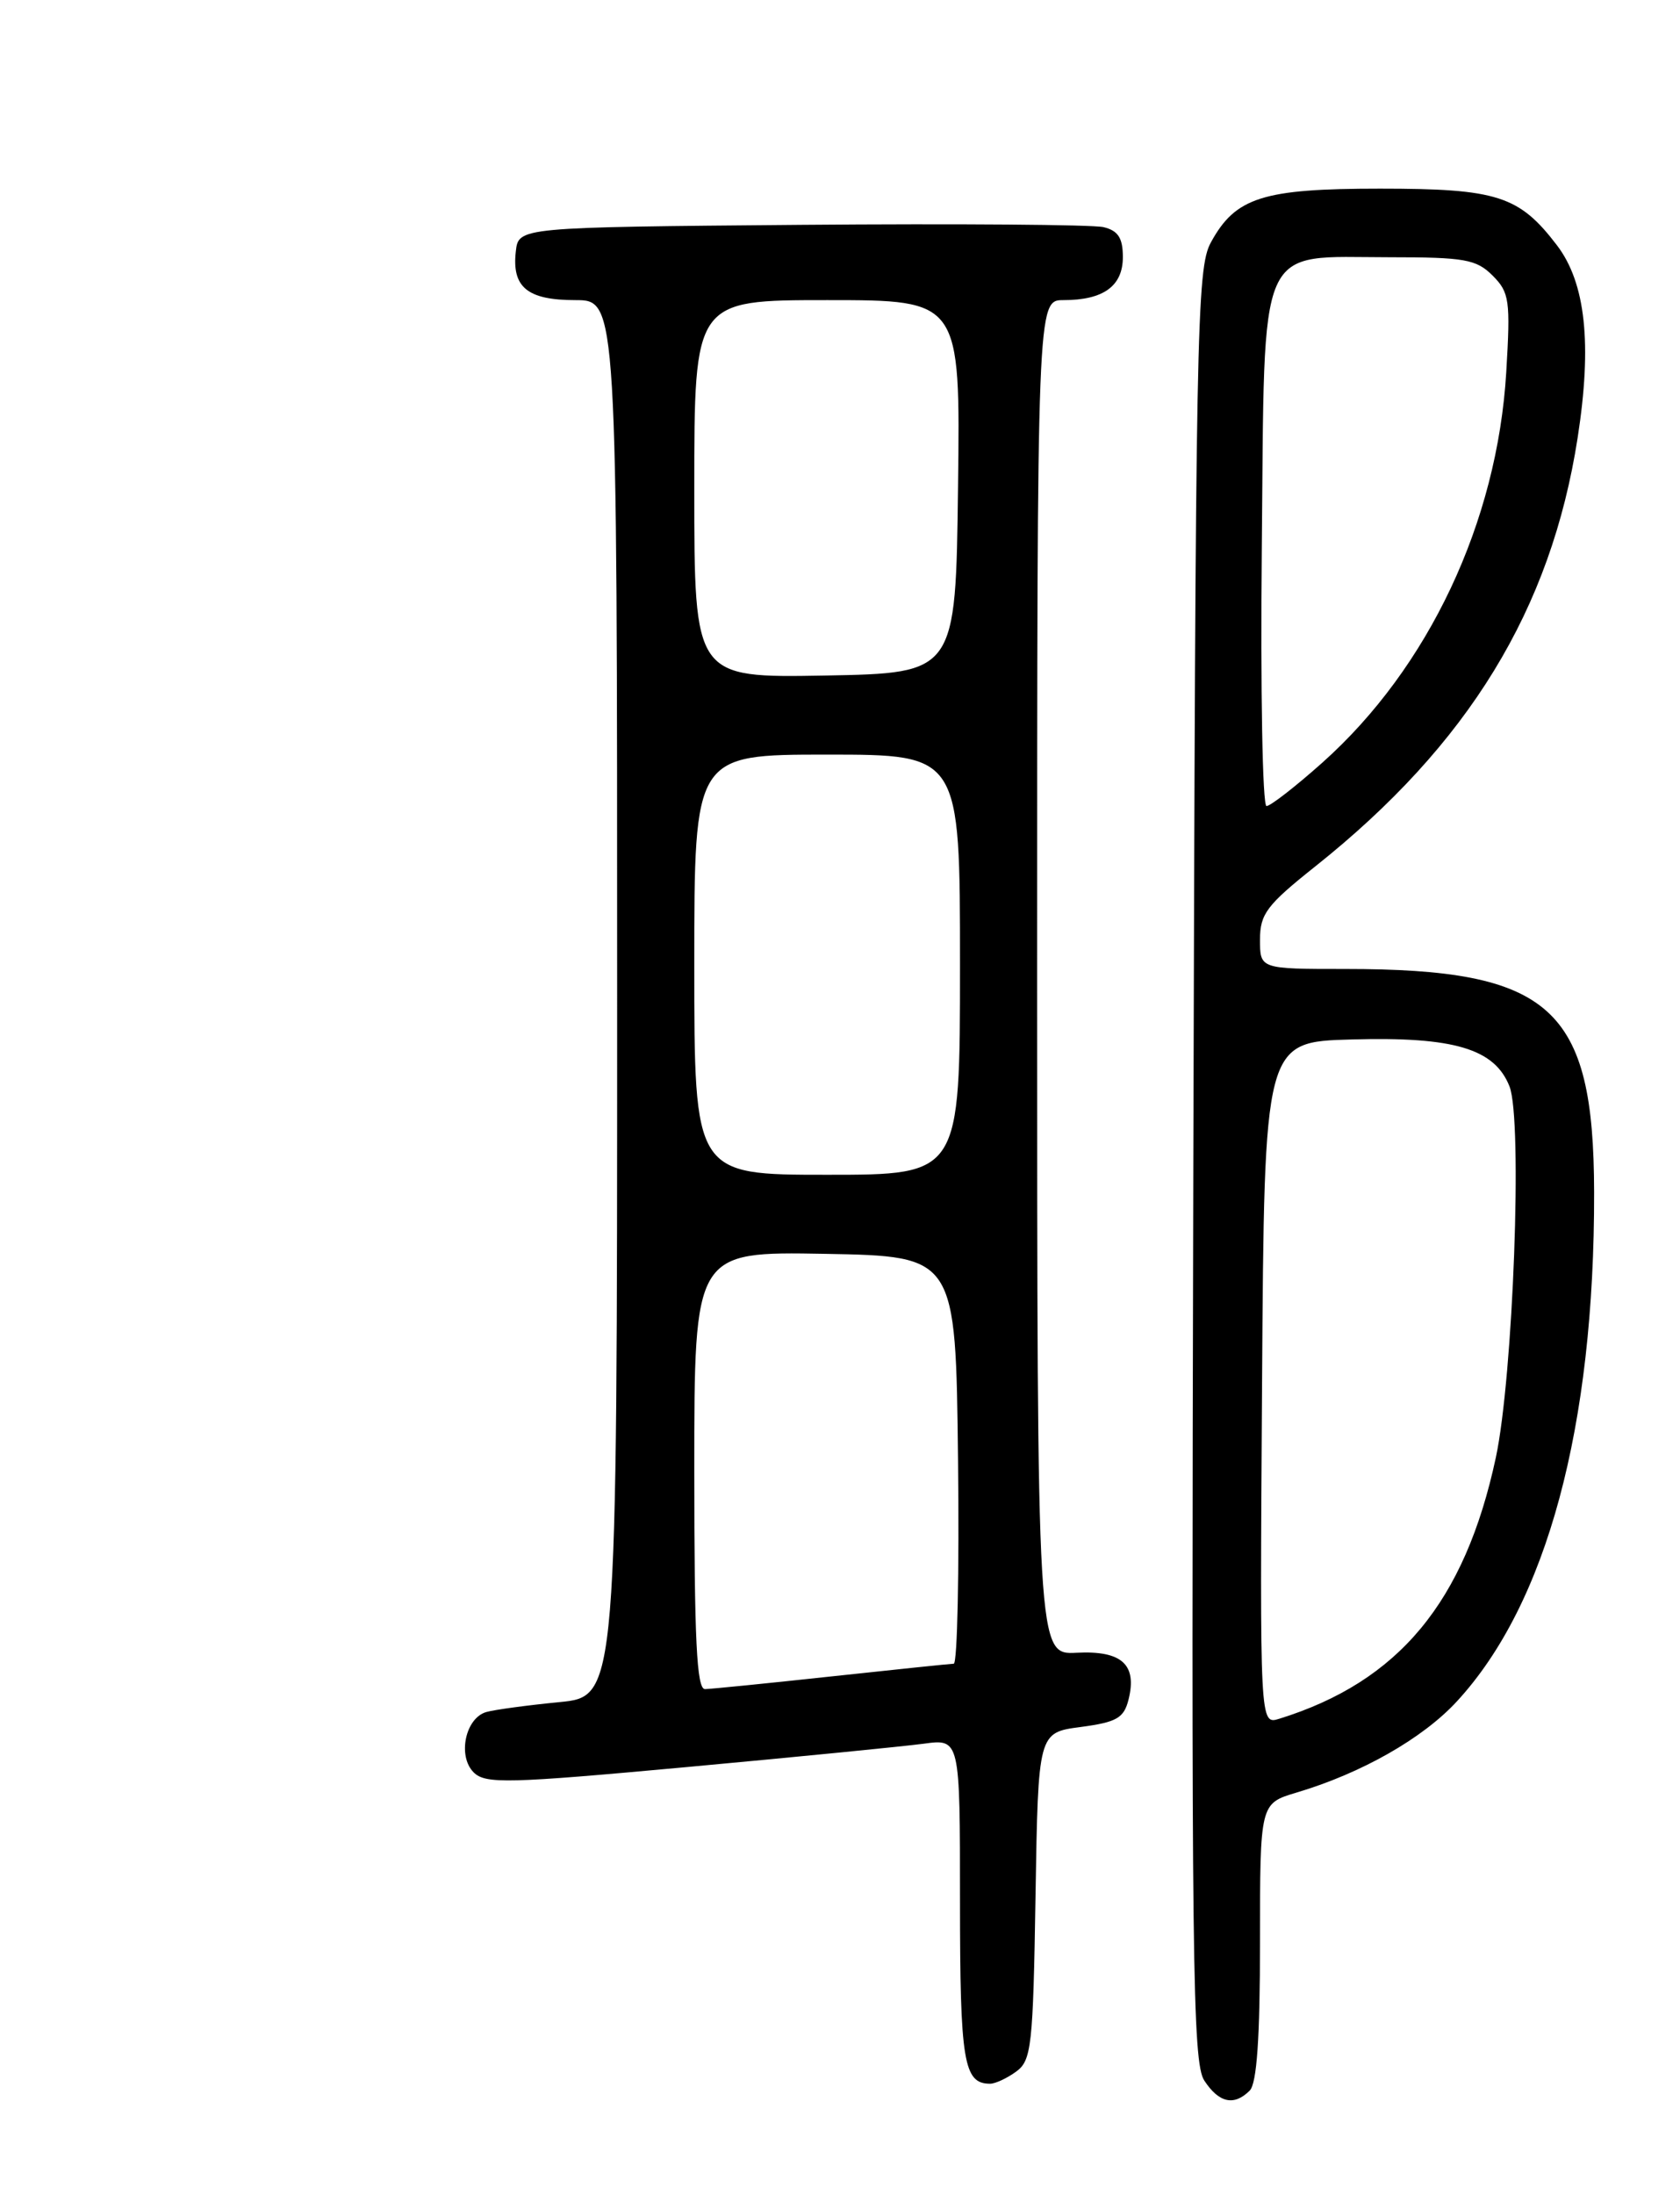 <?xml version="1.0" encoding="UTF-8" standalone="no"?>
<!DOCTYPE svg PUBLIC "-//W3C//DTD SVG 1.1//EN" "http://www.w3.org/Graphics/SVG/1.1/DTD/svg11.dtd" >
<svg xmlns="http://www.w3.org/2000/svg" xmlns:xlink="http://www.w3.org/1999/xlink" version="1.1" viewBox="0 0 196 256">
 <g >
 <path fill="currentColor"
d=" M 145.80 243.80 C 146.63 242.97 147.00 237.68 147.00 226.46 C 147.00 210.32 147.00 210.32 151.25 209.05 C 158.83 206.80 166.00 202.73 169.98 198.40 C 180.47 187.02 186.03 166.39 185.98 139.03 C 185.94 117.46 180.96 113.00 156.95 113.00 C 147.00 113.00 147.00 113.00 147.00 109.59 C 147.00 106.58 147.78 105.55 153.46 101.03 C 171.33 86.81 180.95 71.09 184.06 51.04 C 185.76 40.11 184.99 32.98 181.64 28.60 C 177.23 22.82 174.67 22.00 161.00 22.00 C 147.32 22.00 144.14 23.01 141.27 28.27 C 139.61 31.29 139.48 38.28 139.22 135.88 C 138.98 228.79 139.12 240.53 140.50 242.63 C 142.21 245.24 143.97 245.63 145.80 243.80 Z  M 118.56 241.58 C 120.34 240.28 120.53 238.62 120.81 221.11 C 121.12 202.05 121.12 202.05 126.07 201.40 C 130.28 200.84 131.12 200.36 131.66 198.21 C 132.69 194.11 130.87 192.47 125.61 192.74 C 121.00 192.98 121.00 192.98 121.00 113.99 C 121.00 35.00 121.00 35.00 124.07 35.00 C 128.74 35.00 131.00 33.36 131.00 29.98 C 131.00 27.76 130.45 26.90 128.75 26.49 C 127.51 26.19 111.65 26.07 93.50 26.22 C 60.50 26.50 60.50 26.50 60.18 29.31 C 59.70 33.50 61.53 35.00 67.12 35.00 C 72.00 35.00 72.00 35.00 72.00 116.42 C 72.00 197.84 72.00 197.84 65.25 198.50 C 61.54 198.86 57.71 199.38 56.75 199.65 C 54.30 200.33 53.35 204.78 55.26 206.69 C 56.63 208.06 59.23 207.99 80.14 206.07 C 92.99 204.89 105.41 203.66 107.75 203.35 C 112.00 202.77 112.00 202.77 112.00 221.69 C 112.00 240.45 112.42 243.00 115.51 243.00 C 116.12 243.00 117.49 242.36 118.56 241.58 Z  M 147.24 161.32 C 147.50 121.50 147.50 121.50 157.70 121.22 C 169.63 120.88 174.38 122.30 176.11 126.70 C 177.65 130.63 176.54 160.52 174.51 170.00 C 170.89 186.84 163.19 196.11 149.24 200.44 C 146.98 201.14 146.98 201.14 147.24 161.32 Z  M 147.21 63.91 C 147.56 27.56 146.49 30.00 162.11 30.00 C 170.88 30.00 172.24 30.24 174.14 32.14 C 176.10 34.10 176.23 35.02 175.73 43.39 C 174.69 60.88 166.67 77.89 154.25 88.96 C 151.14 91.73 148.22 94.00 147.76 94.00 C 147.29 94.00 147.05 80.46 147.21 63.91 Z  M 81.00 171.47 C 81.00 145.95 81.00 145.95 96.25 146.22 C 111.50 146.50 111.50 146.50 111.77 170.25 C 111.92 183.31 111.69 194.01 111.27 194.02 C 110.85 194.03 104.42 194.70 97.00 195.50 C 89.58 196.30 82.94 196.97 82.25 196.98 C 81.28 197.00 81.00 191.24 81.00 171.47 Z  M 81.00 112.50 C 81.00 88.00 81.00 88.00 96.50 88.00 C 112.00 88.00 112.00 88.00 112.00 112.50 C 112.00 137.00 112.00 137.00 96.50 137.00 C 81.00 137.00 81.00 137.00 81.00 112.50 Z  M 81.00 57.03 C 81.00 35.00 81.00 35.00 96.52 35.00 C 112.04 35.00 112.04 35.00 111.77 56.75 C 111.50 78.50 111.50 78.50 96.25 78.78 C 81.00 79.05 81.00 79.05 81.00 57.03 Z "/>
</g>
</svg>